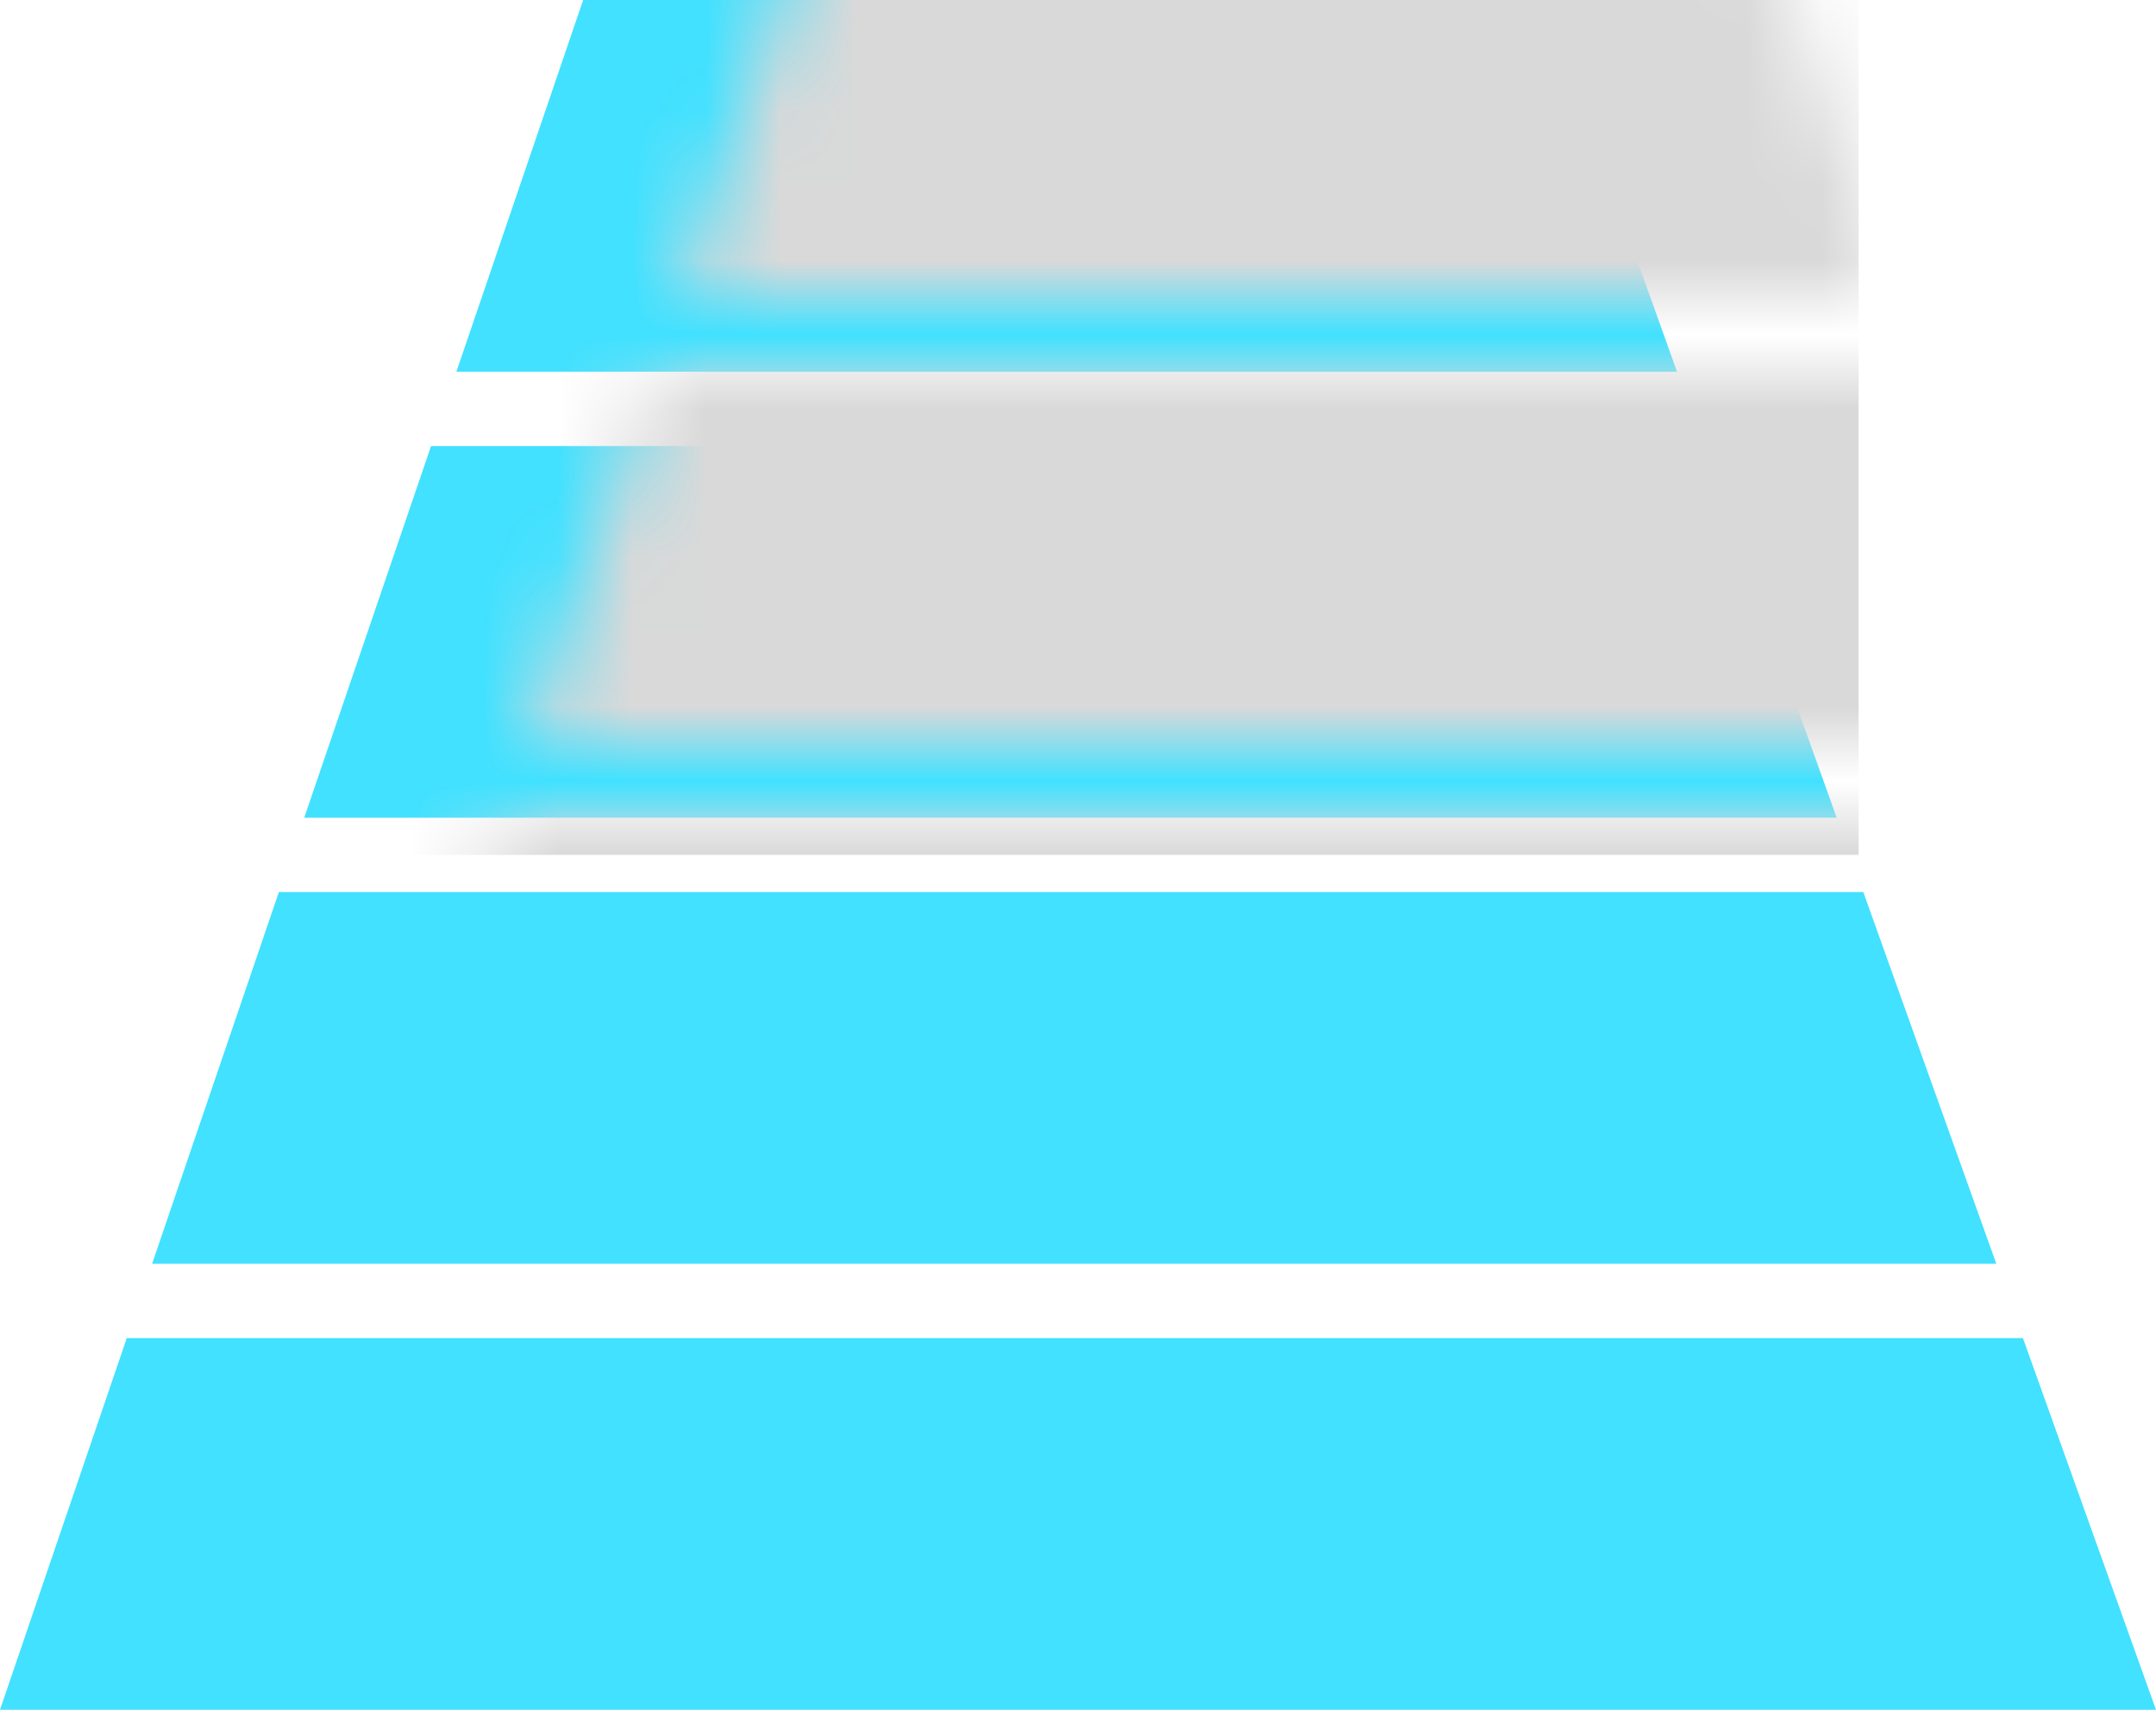 <?xml version="1.0" encoding="UTF-8" standalone="no"?>
<svg width="29px" height="23px" viewBox="0 0 29 23" version="1.1" xmlns="http://www.w3.org/2000/svg" xmlns:xlink="http://www.w3.org/1999/xlink">
    <!-- Generator: Sketch 3.8.3 (29802) - http://www.bohemiancoding.com/sketch -->
    <title>icon-power-2</title>
    <desc>Created with Sketch.</desc>
    <defs>
        <path d="M22.915,6 L24.705,11 L4.092,11 L5.798,6 L22.915,6 Z M22.557,5 L20.768,0 L7.844,0 L6.139,5 L22.557,5 Z M26.852,17 L25.063,12 L3.751,12 L2.046,17 L26.852,17 Z M27.21,18 L29,23 L0,23 L1.705,18 L27.21,18 Z" id="path-1"></path>
    </defs>
    <g id="Page-1" stroke="none" stroke-width="1" fill="none" fill-rule="evenodd">
        <g id="icon-power-2">
            <mask id="mask-2" fill="white">
                <use xlink:href="#path-1"></use>
            </mask>
            <use id="Mask" fill="#41E1FF" xlink:href="#path-1"></use>
            <rect id="Rectangle" fill="#D9D9D9" mask="url(#mask-2)" x="3" y="-1" width="22" height="12.5"></rect>
        </g>
    </g>
</svg>